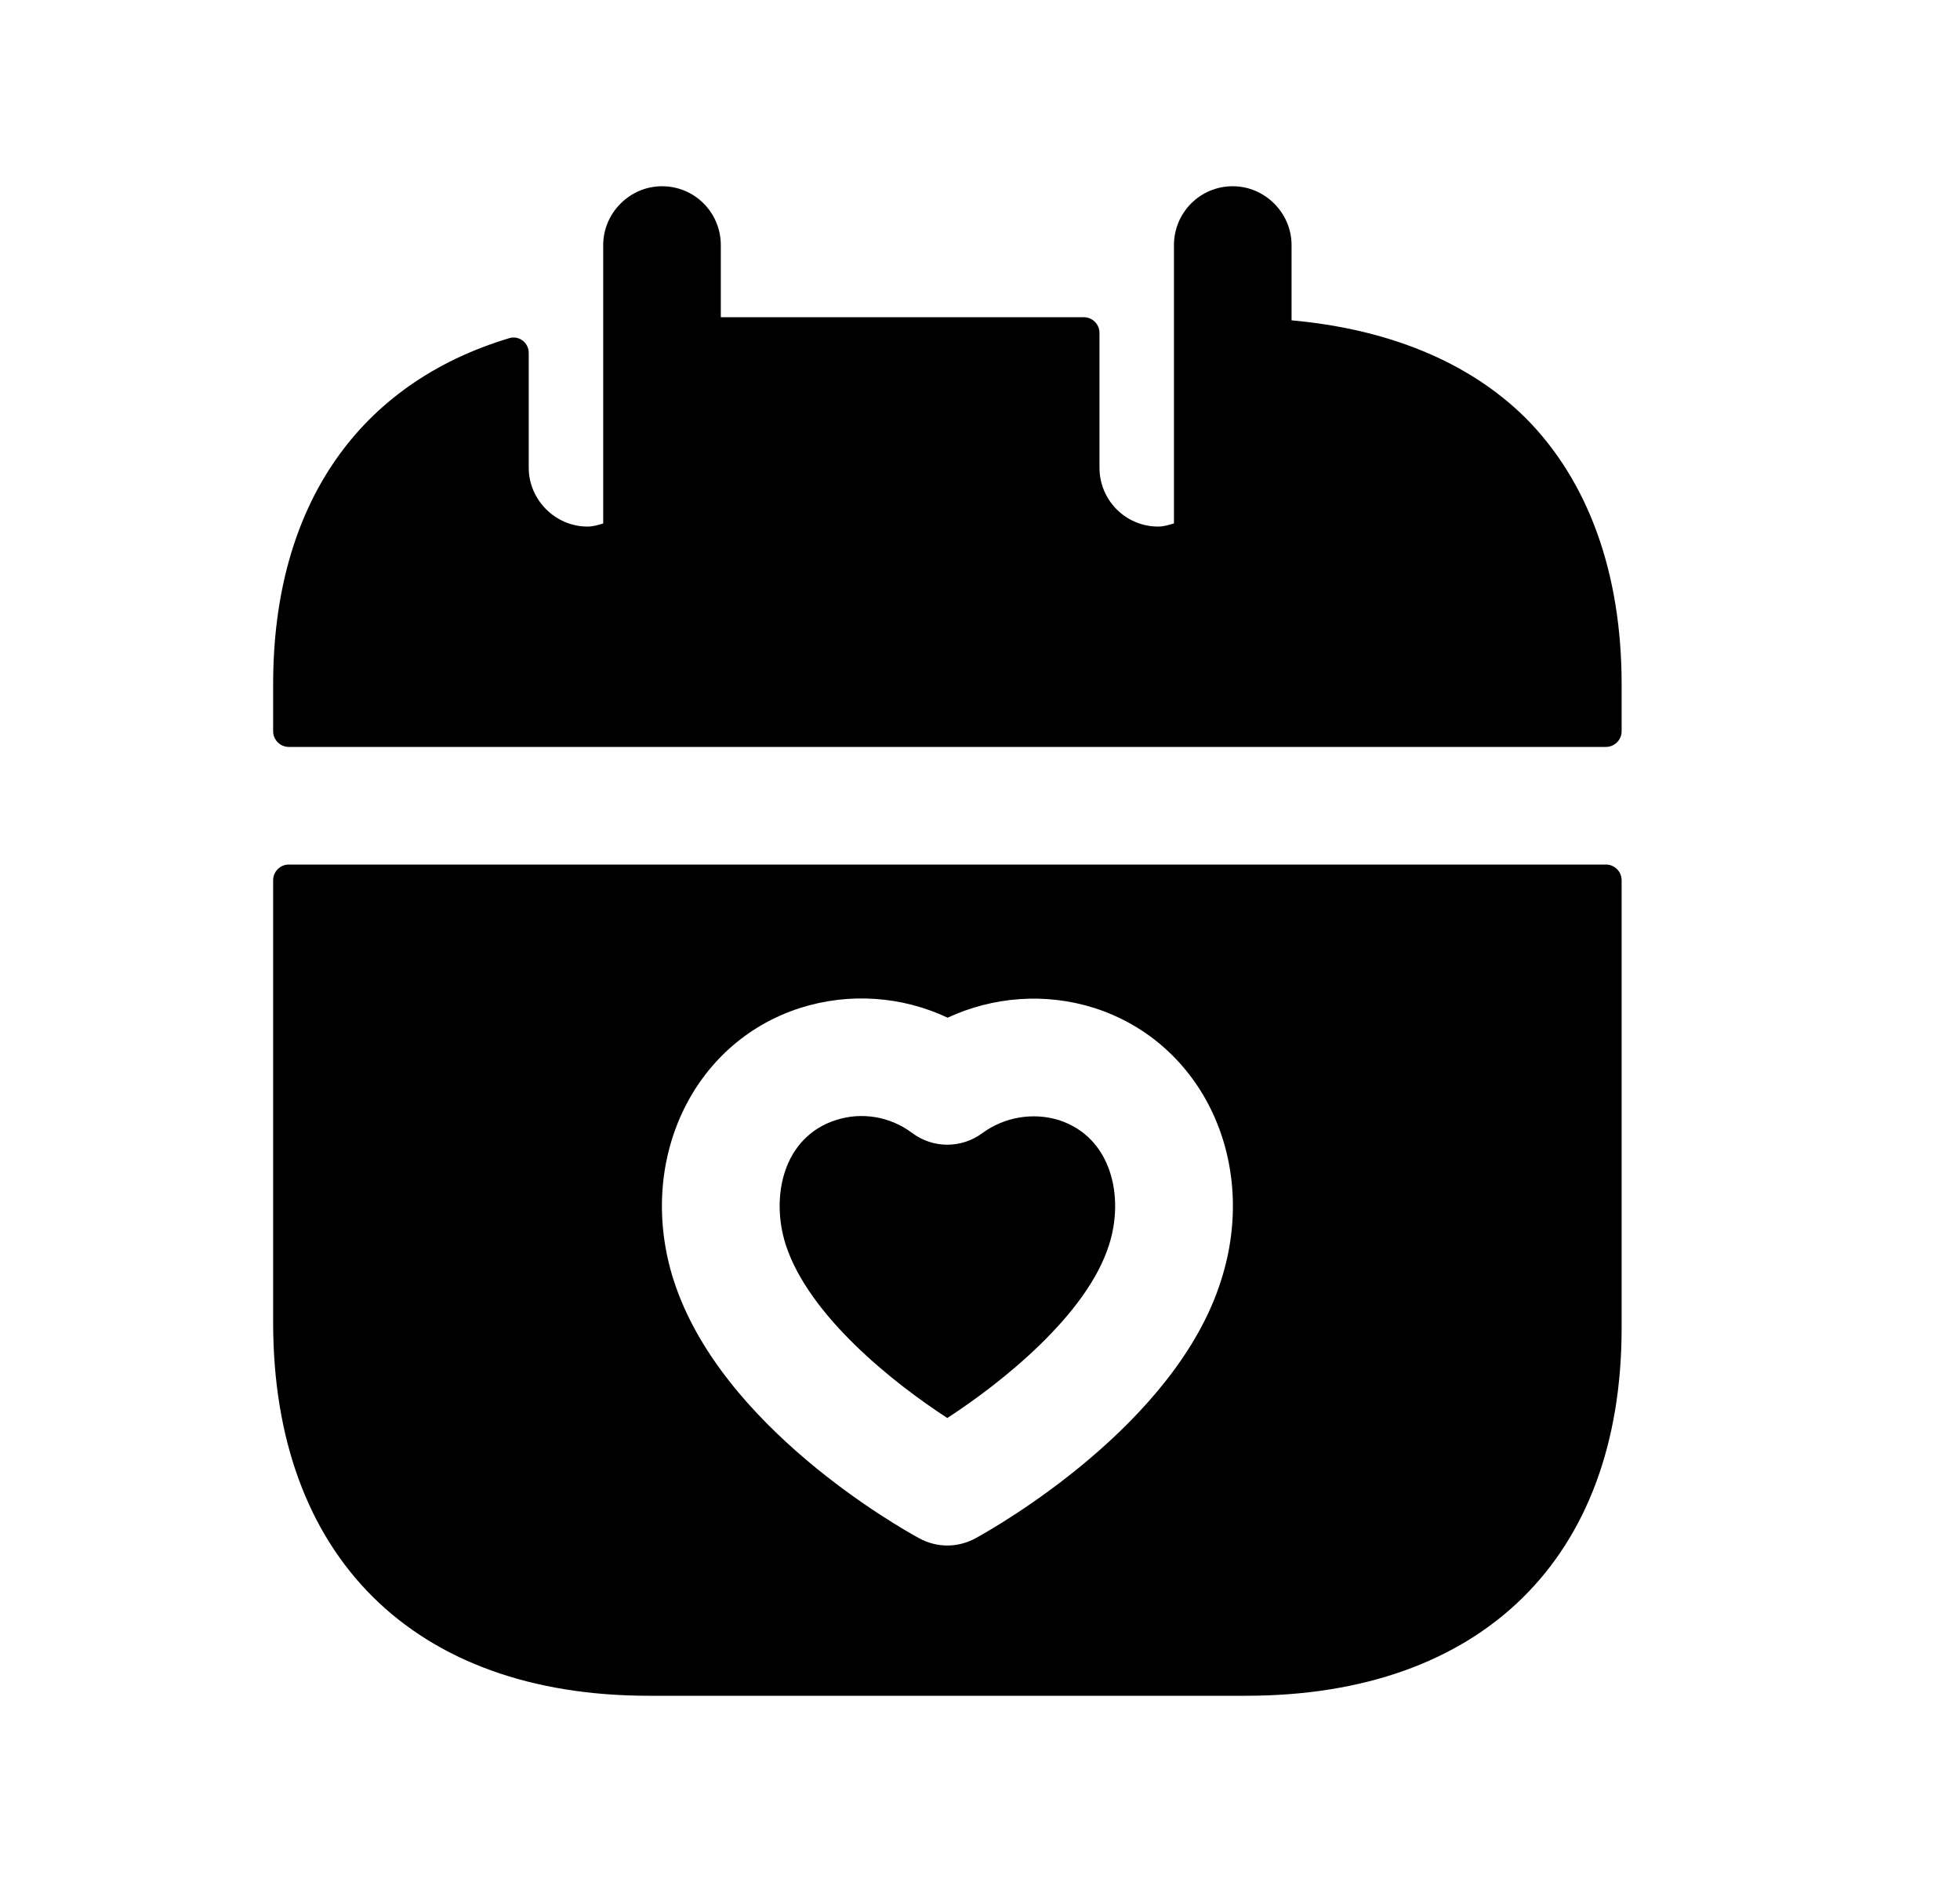 <svg width="25" height="24" viewBox="0 0 25 24" fill="none" xmlns="http://www.w3.org/2000/svg">
<path fill-rule="evenodd" clip-rule="evenodd" d="M12.083 18.083C12.768 17.638 13.864 16.771 14.146 15.875C14.342 15.265 14.182 14.502 13.504 14.283C13.175 14.183 12.811 14.244 12.53 14.45C12.264 14.647 11.899 14.648 11.633 14.447C11.356 14.239 10.992 14.176 10.661 14.284C9.986 14.501 9.828 15.263 10.021 15.87C10.313 16.779 11.402 17.642 12.083 18.083Z" fill="black"/>
<path fill-rule="evenodd" clip-rule="evenodd" d="M10.203 12.855C10.829 12.655 11.504 12.703 12.087 12.978C12.667 12.709 13.335 12.657 13.958 12.854C15.349 13.301 16.057 14.827 15.575 16.328C14.995 18.172 12.704 19.474 12.444 19.616C12.332 19.677 12.208 19.709 12.084 19.709C11.961 19.709 11.837 19.678 11.725 19.617C11.468 19.477 9.192 18.193 8.594 16.329L8.593 16.328C8.113 14.826 8.82 13.3 10.203 12.855ZM3.484 16.865C3.484 19.845 5.274 21.625 8.274 21.625H15.894C18.894 21.625 20.684 19.875 20.684 16.935V11.225C20.684 11.115 20.594 11.025 20.484 11.025H3.684C3.573 11.025 3.484 11.115 3.484 11.225V16.865Z" fill="black"/>
<path fill-rule="evenodd" clip-rule="evenodd" d="M19.454 5.325C18.724 4.605 17.694 4.195 16.474 4.085V3.125C16.474 2.715 16.134 2.375 15.724 2.375C15.304 2.375 14.974 2.715 14.974 3.125V6.675C14.904 6.695 14.844 6.715 14.774 6.715C14.354 6.715 14.024 6.375 14.024 5.965V4.245C14.024 4.135 13.934 4.045 13.824 4.045H9.194V3.125C9.194 2.715 8.864 2.375 8.444 2.375C8.034 2.375 7.694 2.715 7.694 3.125V6.675C7.634 6.695 7.564 6.715 7.494 6.715C7.084 6.715 6.744 6.375 6.744 5.965V4.501C6.744 4.371 6.622 4.275 6.497 4.312C4.588 4.885 3.484 6.432 3.484 8.725V9.325C3.484 9.435 3.574 9.525 3.684 9.525H20.484C20.595 9.525 20.684 9.435 20.684 9.325V8.725C20.684 7.315 20.264 6.135 19.454 5.325Z" fill="black"/>
</svg>